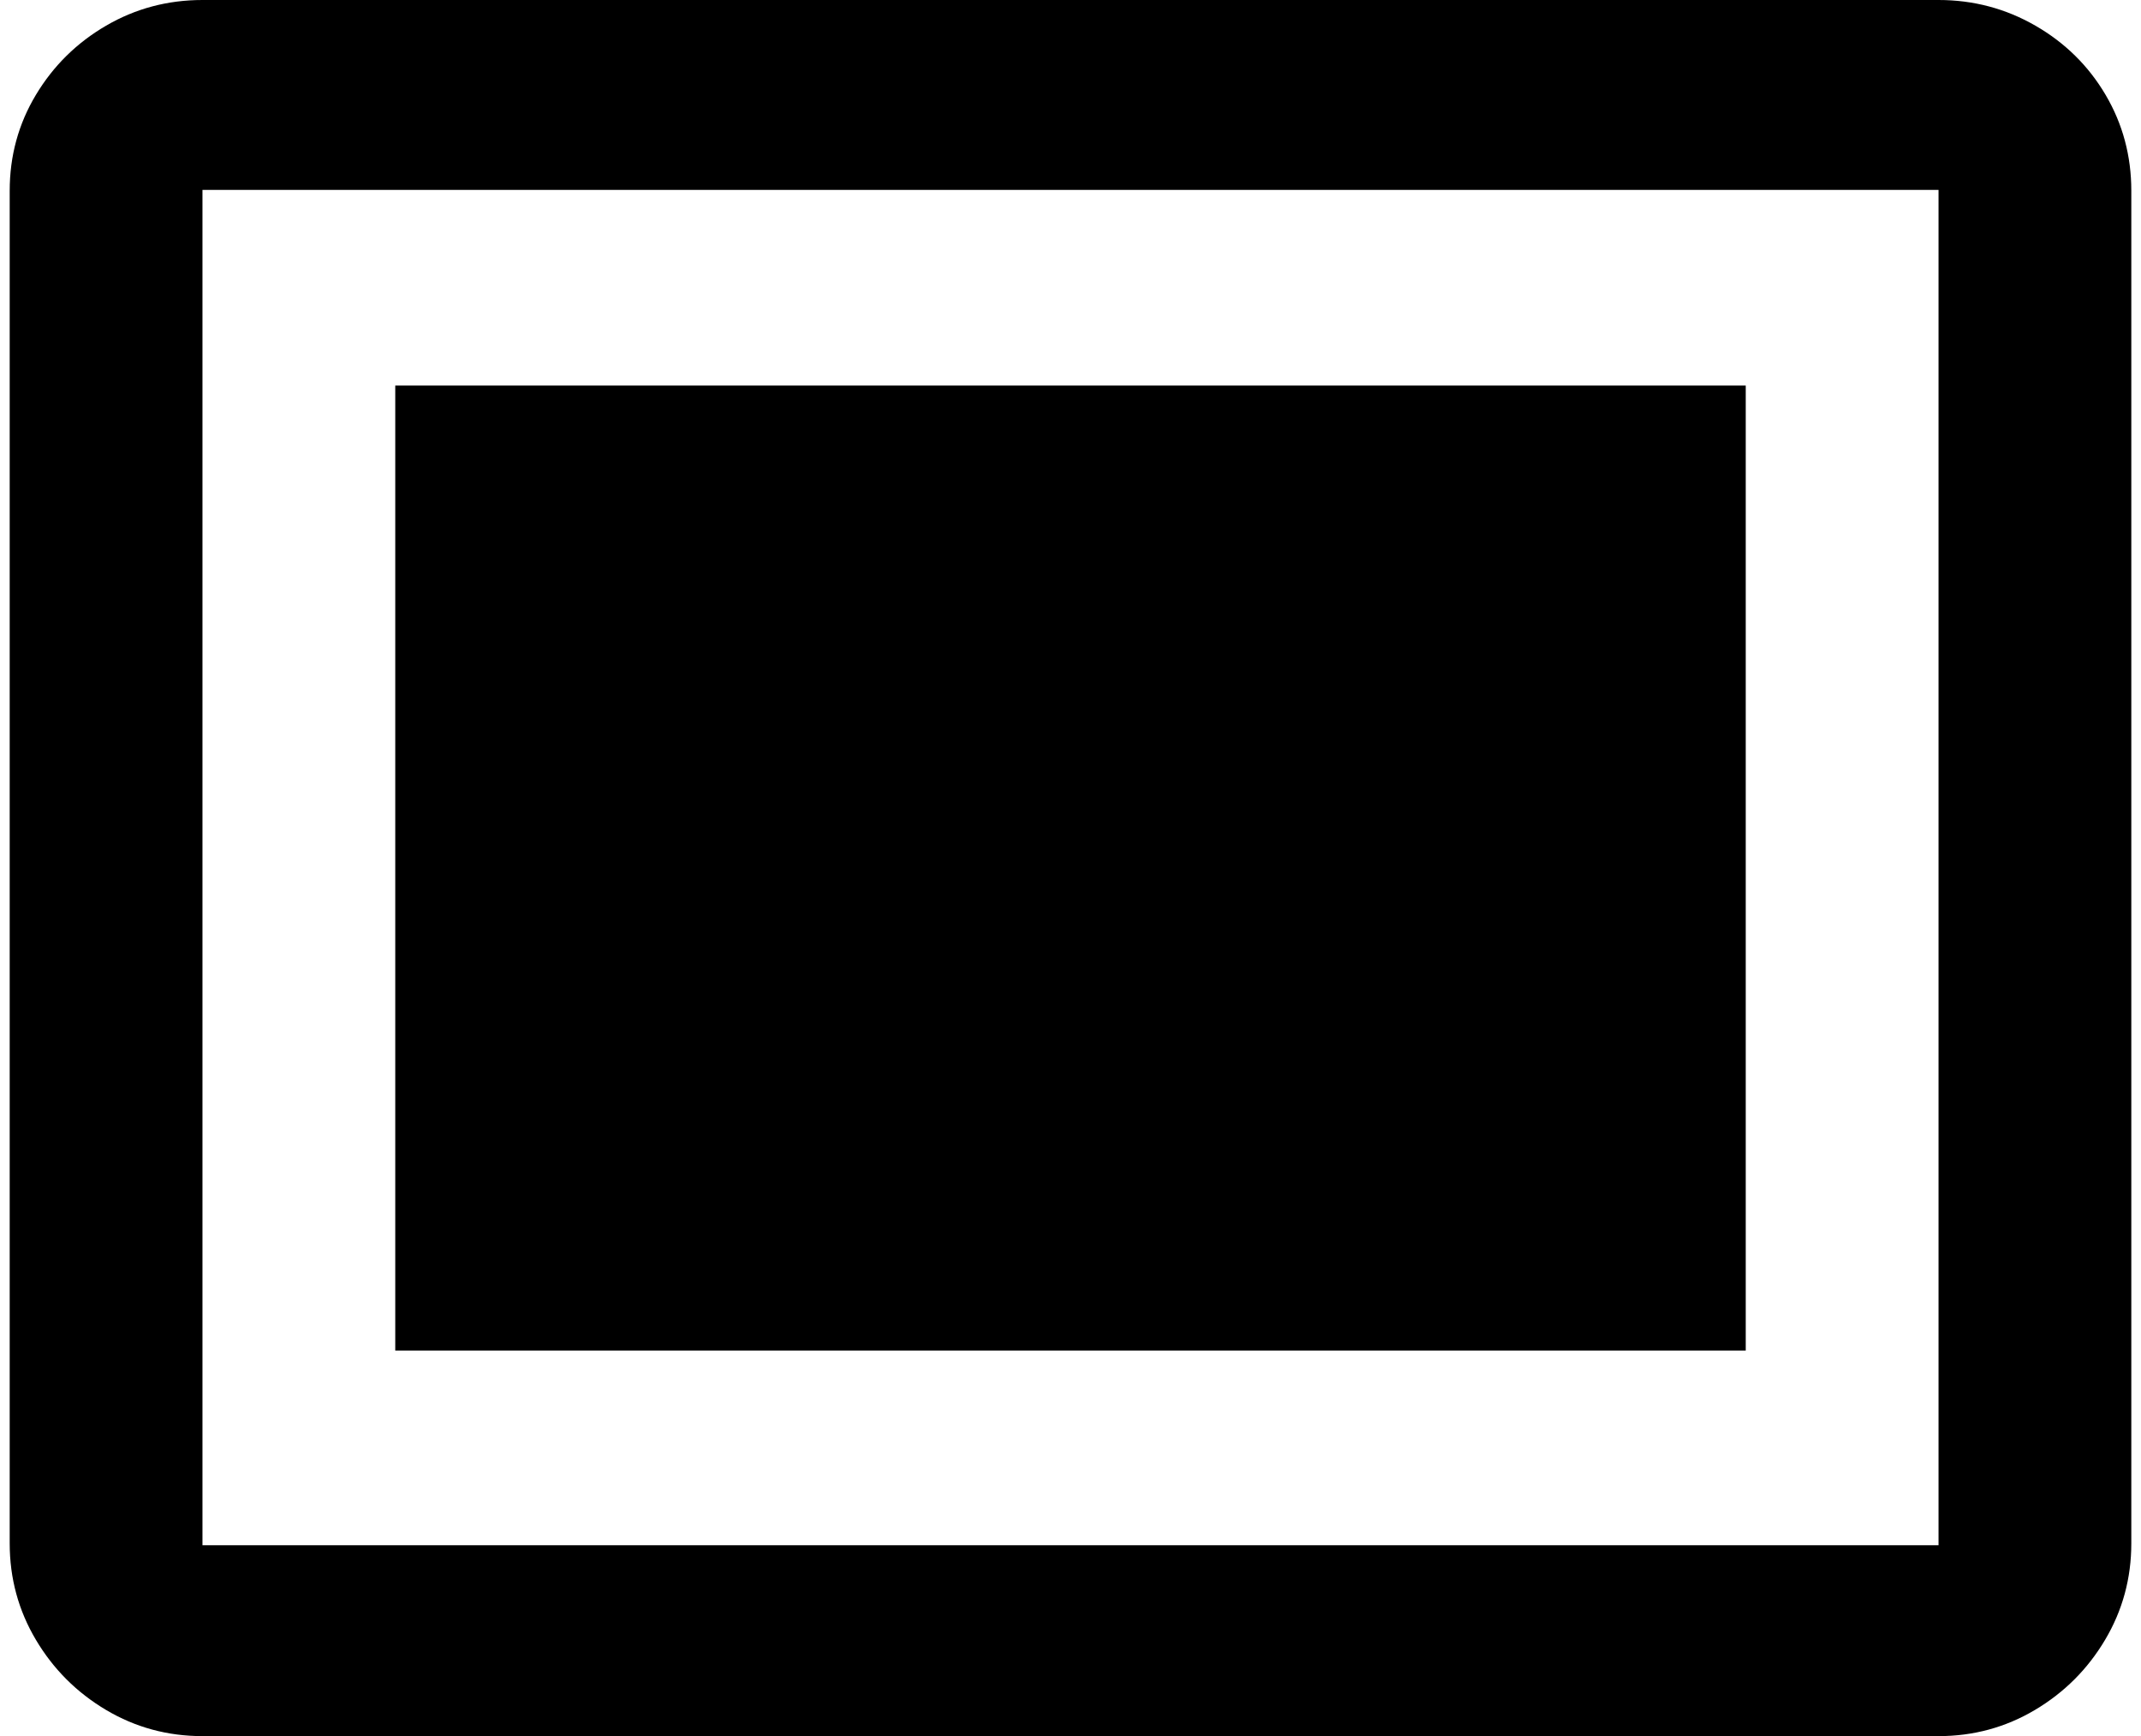 <?xml version="1.0" standalone="no"?>
<!DOCTYPE svg PUBLIC "-//W3C//DTD SVG 1.1//EN" "http://www.w3.org/Graphics/SVG/1.1/DTD/svg11.dtd" >
<svg xmlns="http://www.w3.org/2000/svg" xmlns:xlink="http://www.w3.org/1999/xlink" version="1.1" viewBox="-10 0 2210 1792">
   <path fill="currentColor"
d="M1792 398h-1394v996h1394v-996zM2190 1593v-1396q0 -54 -26.5 -99t-72.5 -71.5t-100 -26.5h-1792q-54 0 -99.5 26.5t-72.5 71.5t-27 99v1396q0 54 27 99.5t72.5 72.5t99.5 27h1792q54 0 99.5 -27t72.5 -72.5t27 -99.5zM1991 1595h-1792v-1399h1792v1399z" />
</svg>
